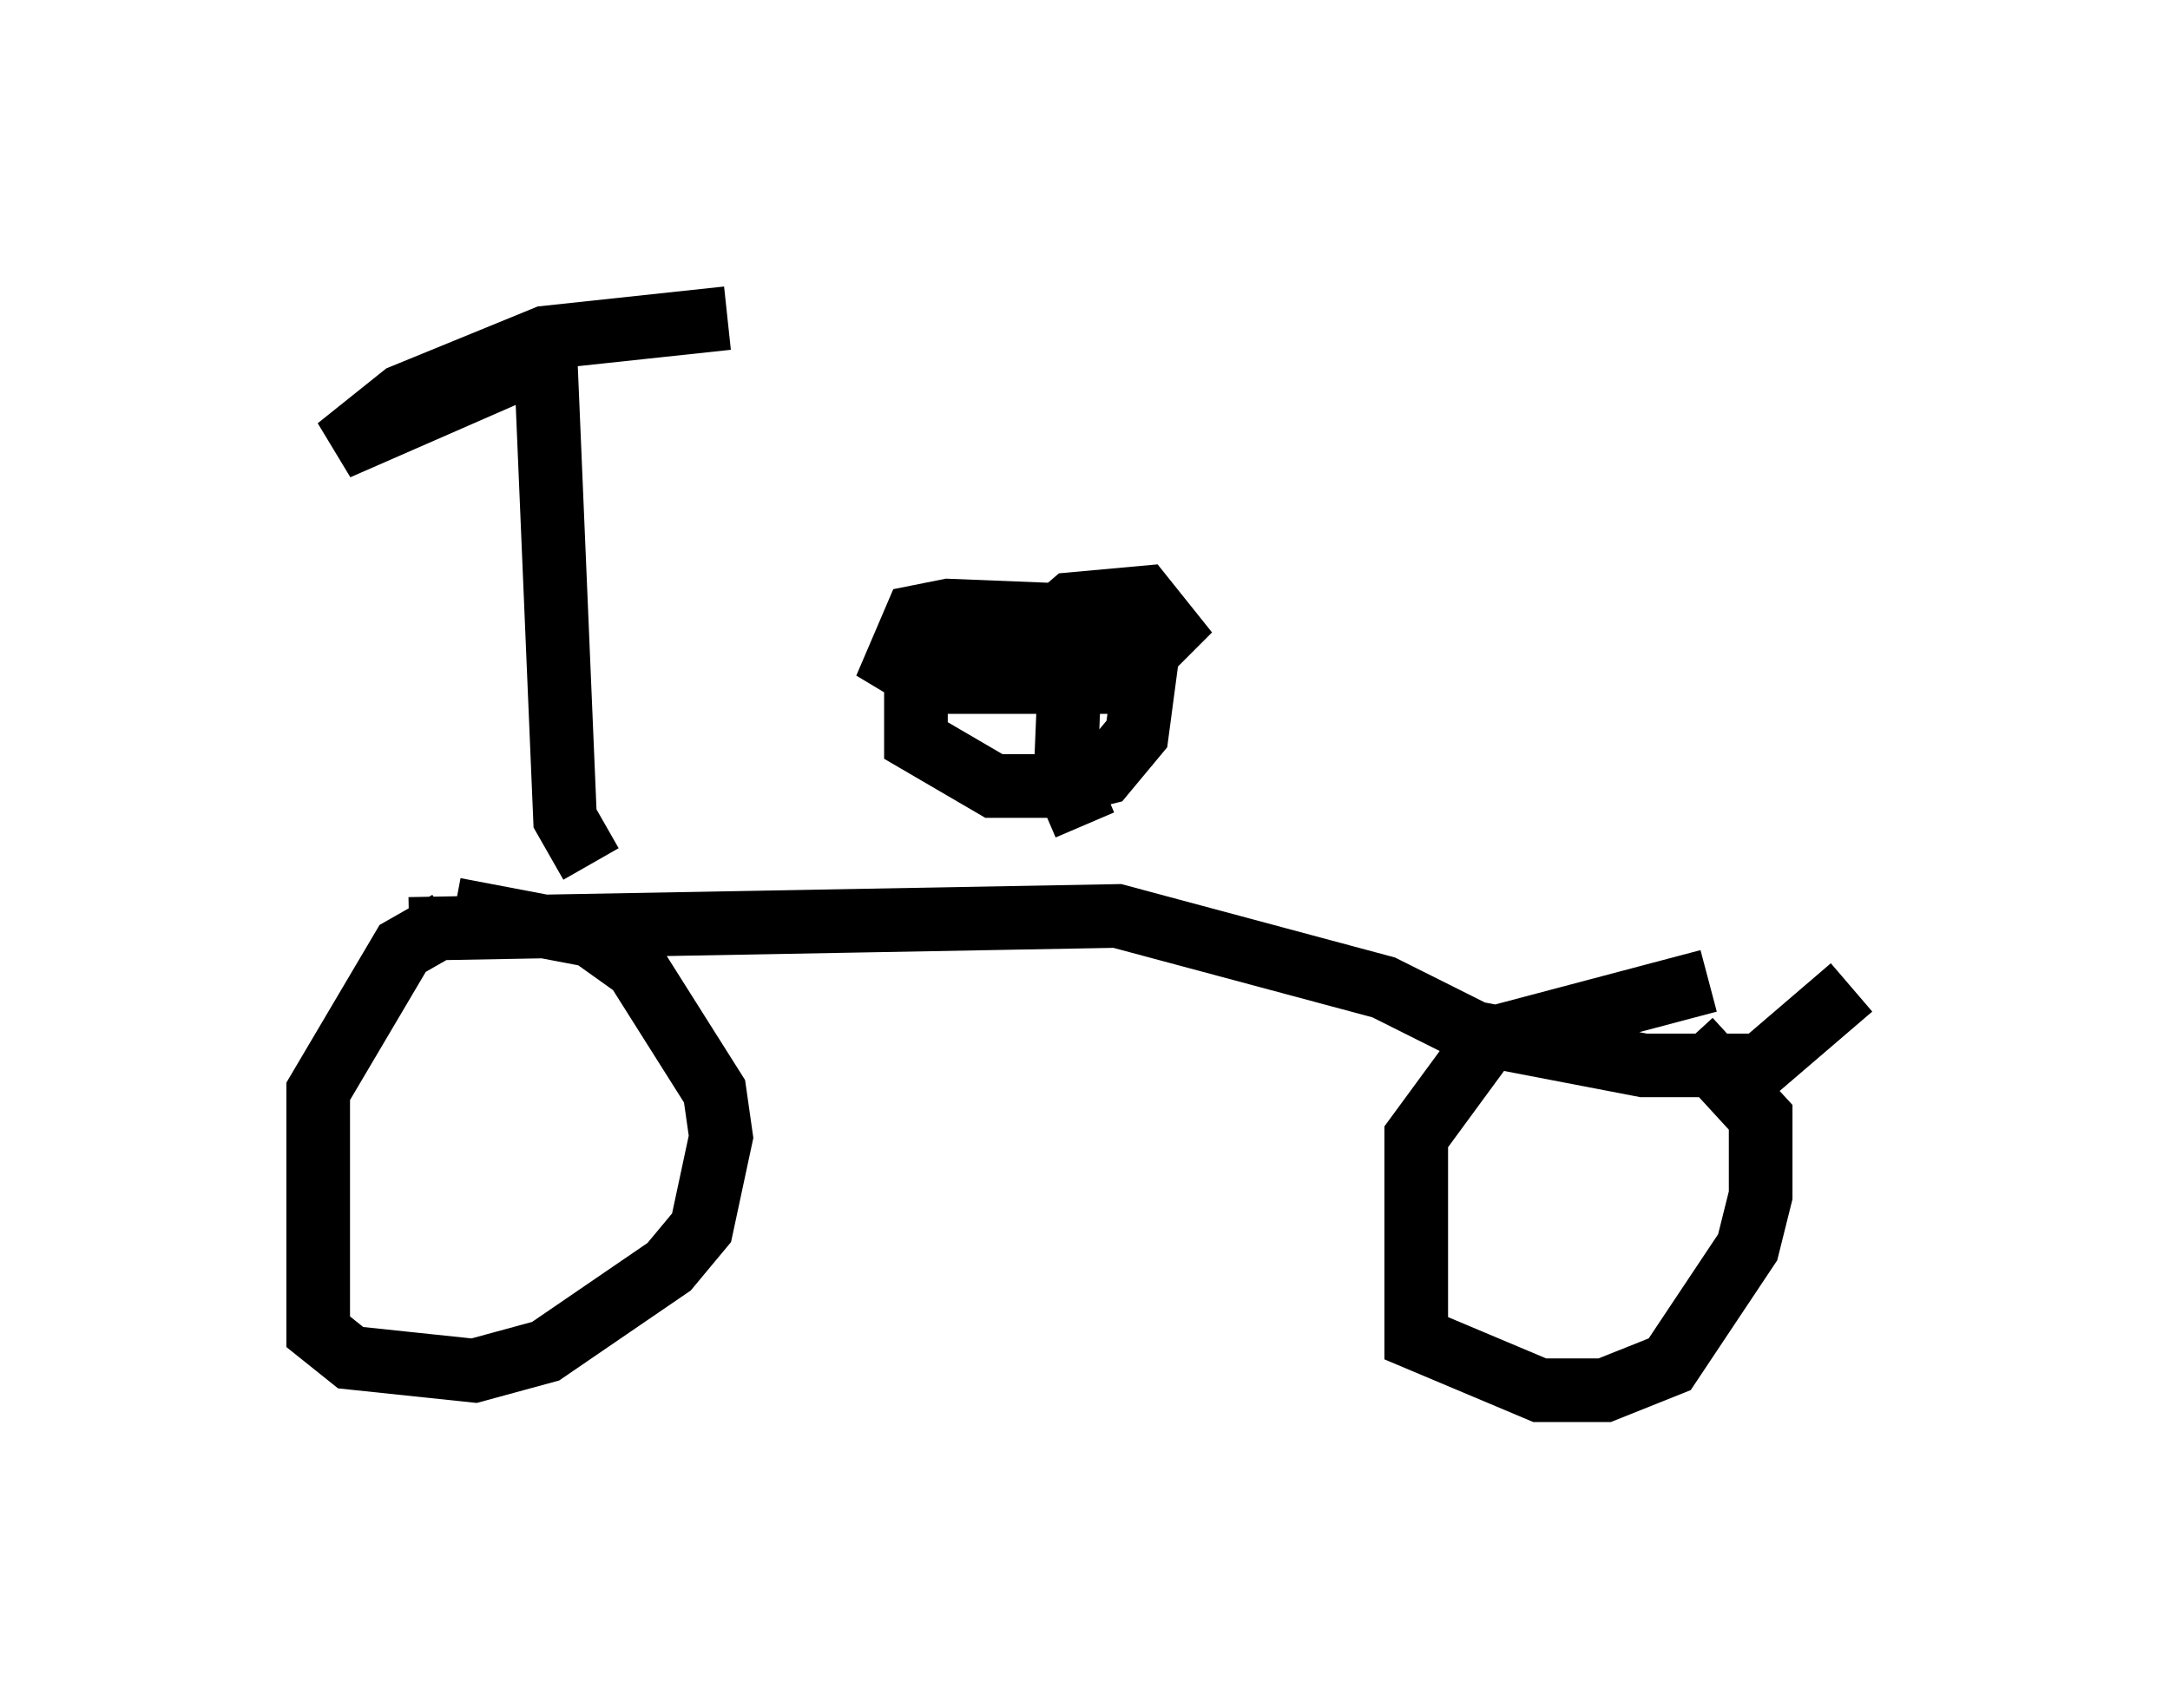 <?xml version="1.0" encoding="utf-8" ?>
<svg baseProfile="full" height="26.844" version="1.1" width="34.092" xmlns="http://www.w3.org/2000/svg" xmlns:ev="http://www.w3.org/2001/xml-events" xmlns:xlink="http://www.w3.org/1999/xlink"><defs /><rect fill="white" height="26.844" width="34.092" x="0" y="0" /><path d="M8.981, 14.188 m-1.94, 0.306 l-0.715, 0.408 -1.327, 2.246 l0.0, 3.777 0.51, 0.408 l1.94, 0.204 1.123, -0.306 l1.94, -1.327 0.51, -0.613 l0.306, -1.429 -0.102, -0.715 l-1.225, -1.94 -0.715, -0.51 l-2.144, -0.408 m19.702, 1.123 l-3.471, 0.919 -1.123, 1.531 l0.0, 3.165 1.94, 0.817 l1.021, 0.0 1.021, -0.408 l1.225, -1.838 0.204, -0.817 l0.0, -1.225 -1.123, -1.225 m-20.111, -1.735 l11.127, -0.204 4.185, 1.123 l1.429, 0.715 2.654, 0.51 l1.838, 0.0 1.429, -1.225 m-19.804, -1.94 l-0.408, -0.715 -0.306, -7.248 l-3.267, 1.429 1.021, -0.817 l2.246, -0.919 2.858, -0.306 m5.615, 7.963 l-0.306, -0.715 0.102, -2.45 l-1.429, -0.102 -1.021, 1.225 l0.0, 0.715 1.225, 0.715 l0.919, 0.0 0.817, -0.204 l0.51, -0.613 0.204, -1.531 l-0.613, -0.306 -2.552, -0.102 l-0.51, 0.102 -0.306, 0.715 l0.51, 0.306 3.063, -0.102 l0.715, -0.715 -0.408, -0.51 l-1.123, 0.102 -1.429, 1.225 l2.246, 0.0 0.0, -0.306 " fill="none" stroke="black" stroke-width="1" /></svg>